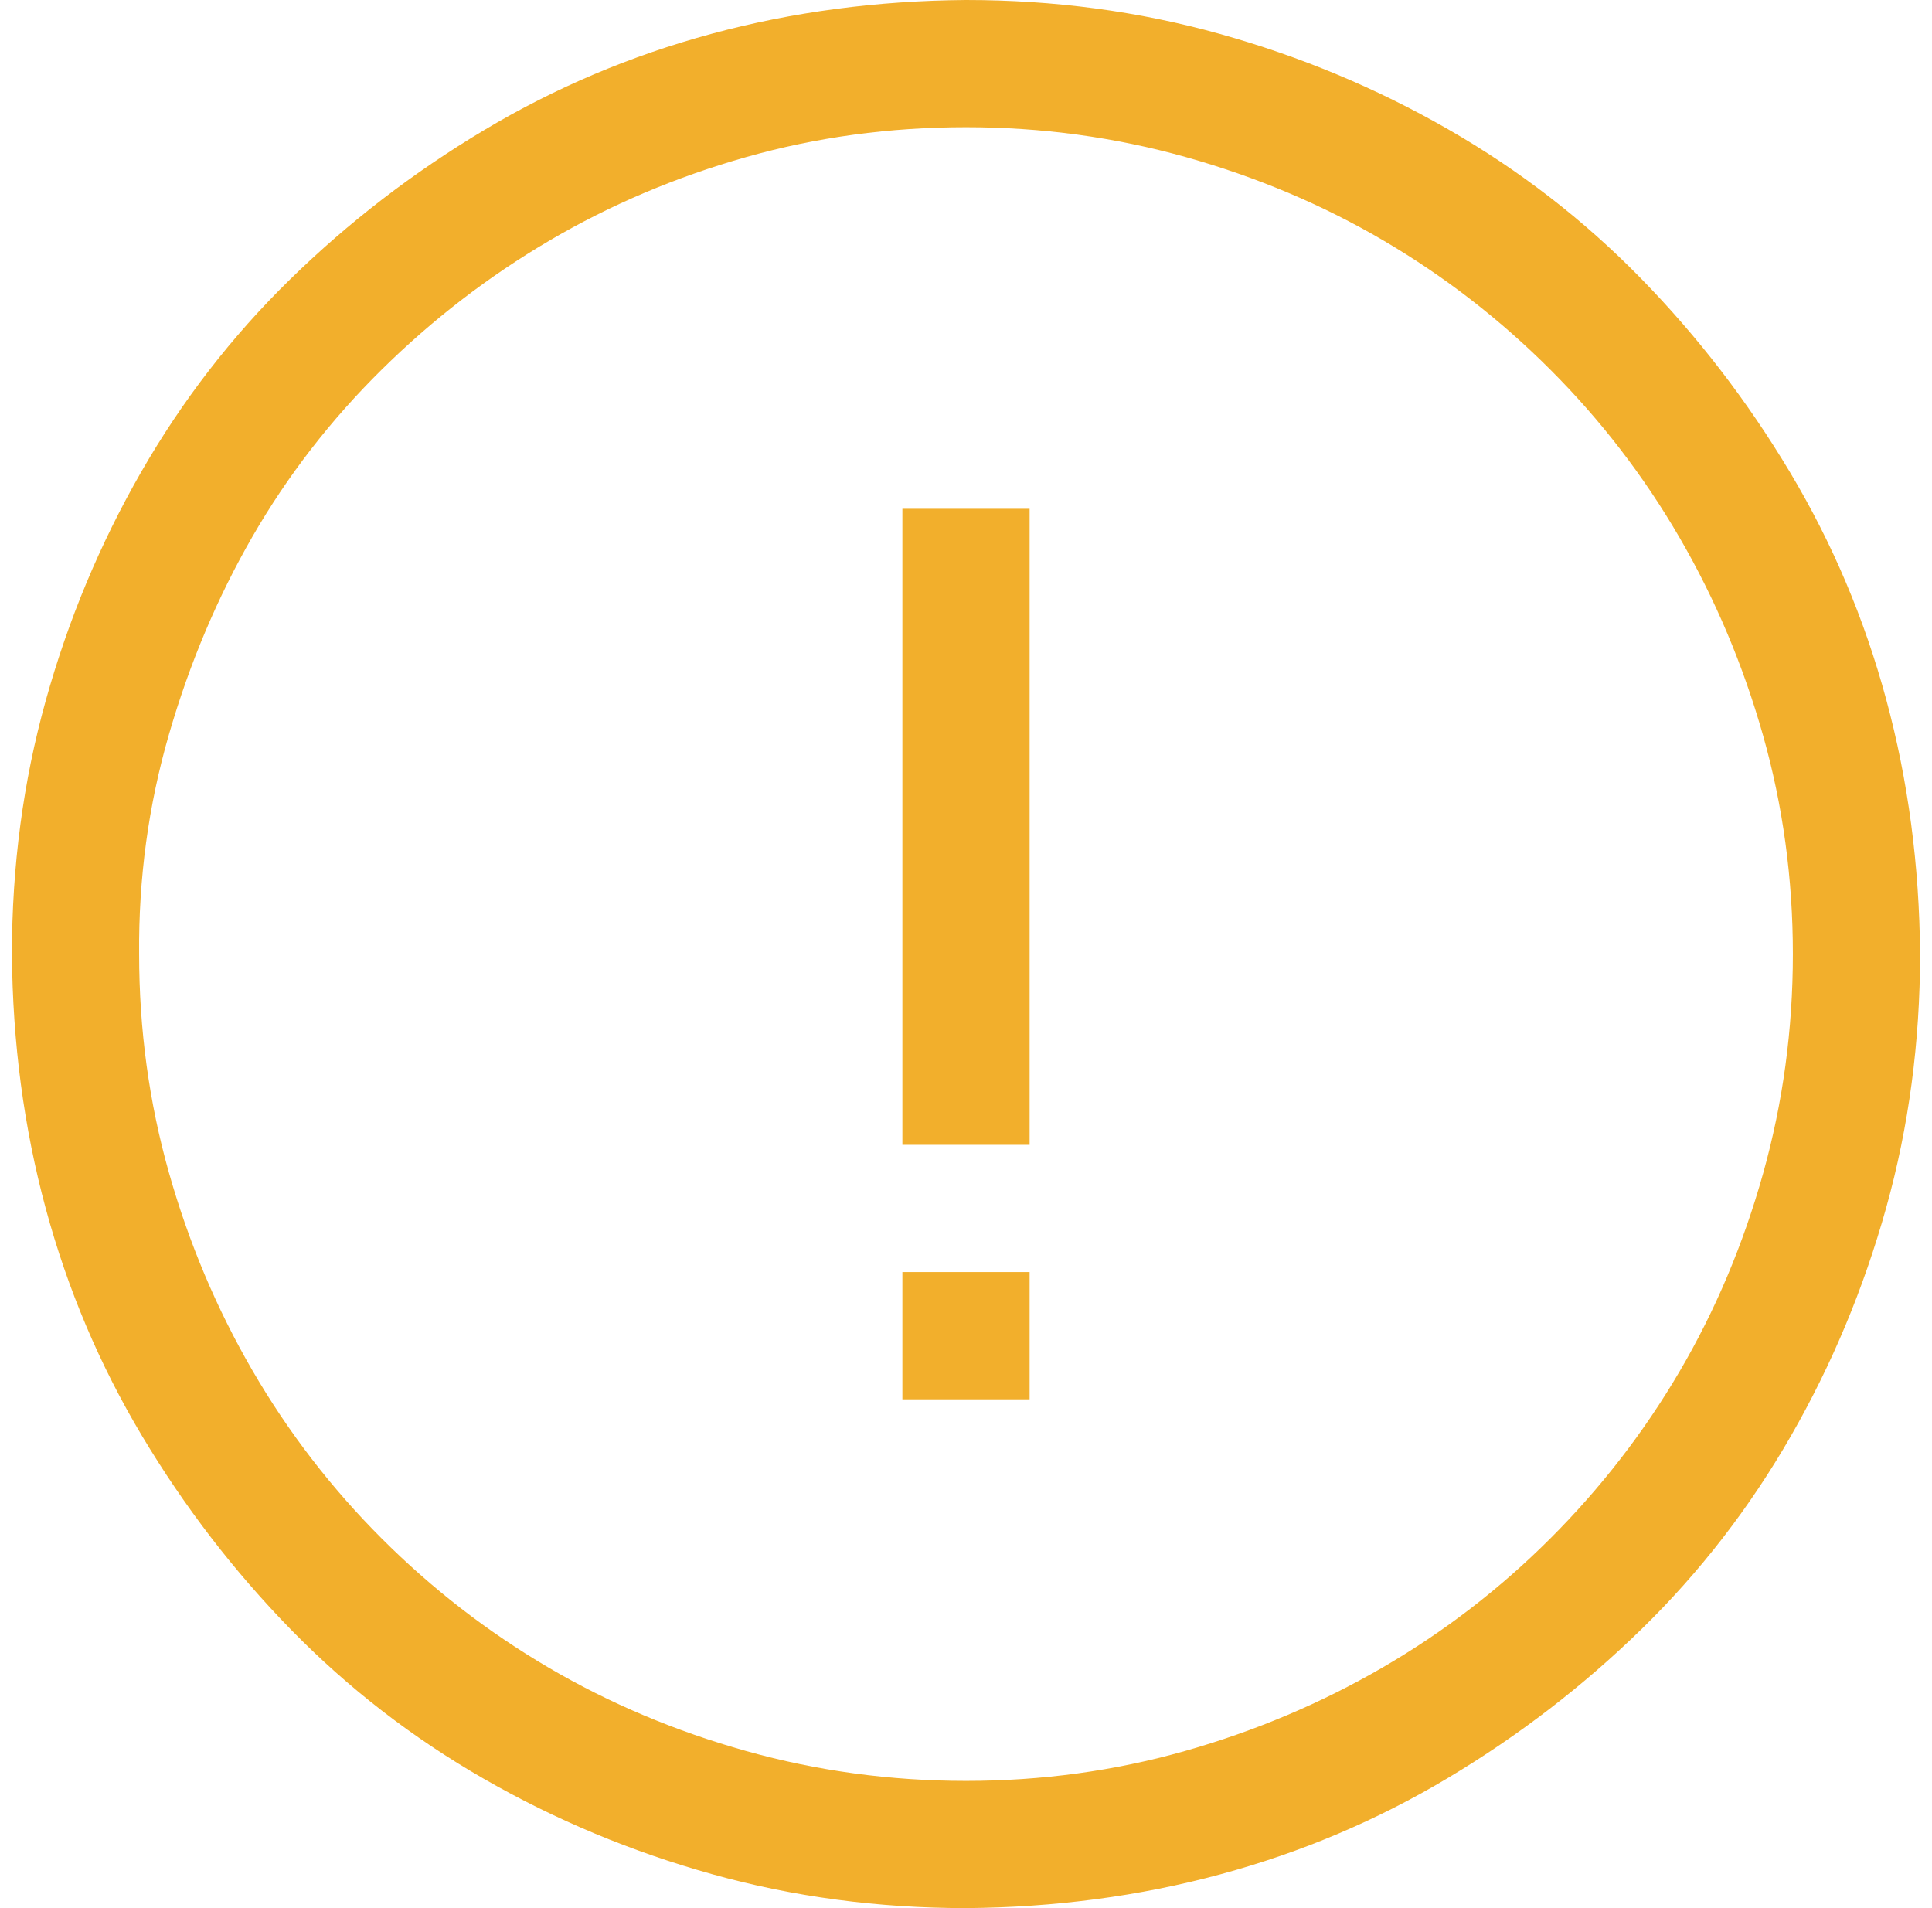 <svg width="81" height="80" viewBox="0 0 81 80" fill="none" xmlns="http://www.w3.org/2000/svg">
<path d="M40.5 0C44.194 0 47.736 0.472 51.125 1.417C54.514 2.361 57.708 3.694 60.708 5.417C63.708 7.139 66.403 9.222 68.792 11.667C71.181 14.111 73.264 16.819 75.042 19.792C76.82 22.764 78.167 25.944 79.083 29.333C80 32.722 80.472 36.278 80.5 40C80.5 43.694 80.028 47.236 79.083 50.625C78.139 54.014 76.806 57.208 75.083 60.208C73.361 63.208 71.278 65.903 68.833 68.292C66.389 70.681 63.681 72.764 60.708 74.542C57.736 76.32 54.556 77.667 51.167 78.583C47.778 79.5 44.222 79.972 40.5 80C36.806 80 33.264 79.528 29.875 78.583C26.486 77.639 23.292 76.306 20.292 74.583C17.292 72.861 14.597 70.778 12.208 68.333C9.819 65.889 7.736 63.181 5.958 60.208C4.181 57.236 2.833 54.056 1.917 50.667C1 47.278 0.528 43.722 0.5 40C0.5 36.306 0.972 32.764 1.917 29.375C2.861 25.986 4.194 22.792 5.917 19.792C7.639 16.792 9.722 14.097 12.167 11.708C14.611 9.319 17.319 7.236 20.292 5.458C23.264 3.681 26.444 2.333 29.833 1.417C33.222 0.5 36.778 0.028 40.5 0ZM40.5 74.667C43.667 74.667 46.722 74.25 49.667 73.417C52.611 72.583 55.375 71.417 57.958 69.917C60.542 68.417 62.889 66.611 65 64.5C67.111 62.389 68.917 60.056 70.417 57.5C71.917 54.944 73.083 52.181 73.917 49.208C74.75 46.236 75.167 43.167 75.167 40C75.167 36.833 74.75 33.778 73.917 30.833C73.083 27.889 71.917 25.125 70.417 22.542C68.917 19.958 67.111 17.611 65 15.5C62.889 13.389 60.556 11.583 58 10.083C55.444 8.583 52.681 7.417 49.708 6.583C46.736 5.75 43.667 5.333 40.5 5.333C37.306 5.333 34.236 5.75 31.292 6.583C28.347 7.417 25.597 8.583 23.042 10.083C20.486 11.583 18.139 13.389 16 15.5C13.861 17.611 12.056 19.944 10.583 22.5C9.111 25.056 7.944 27.819 7.083 30.792C6.222 33.764 5.806 36.833 5.833 40C5.833 43.167 6.25 46.222 7.083 49.167C7.917 52.111 9.083 54.875 10.583 57.458C12.083 60.042 13.889 62.389 16 64.5C18.111 66.611 20.444 68.417 23 69.917C25.556 71.417 28.319 72.583 31.292 73.417C34.264 74.25 37.333 74.667 40.5 74.667ZM37.833 21.333H43.167V48H37.833V21.333ZM37.833 53.333H43.167V58.667H37.833V53.333Z" fill="#F2AF2C"/>
</svg>
